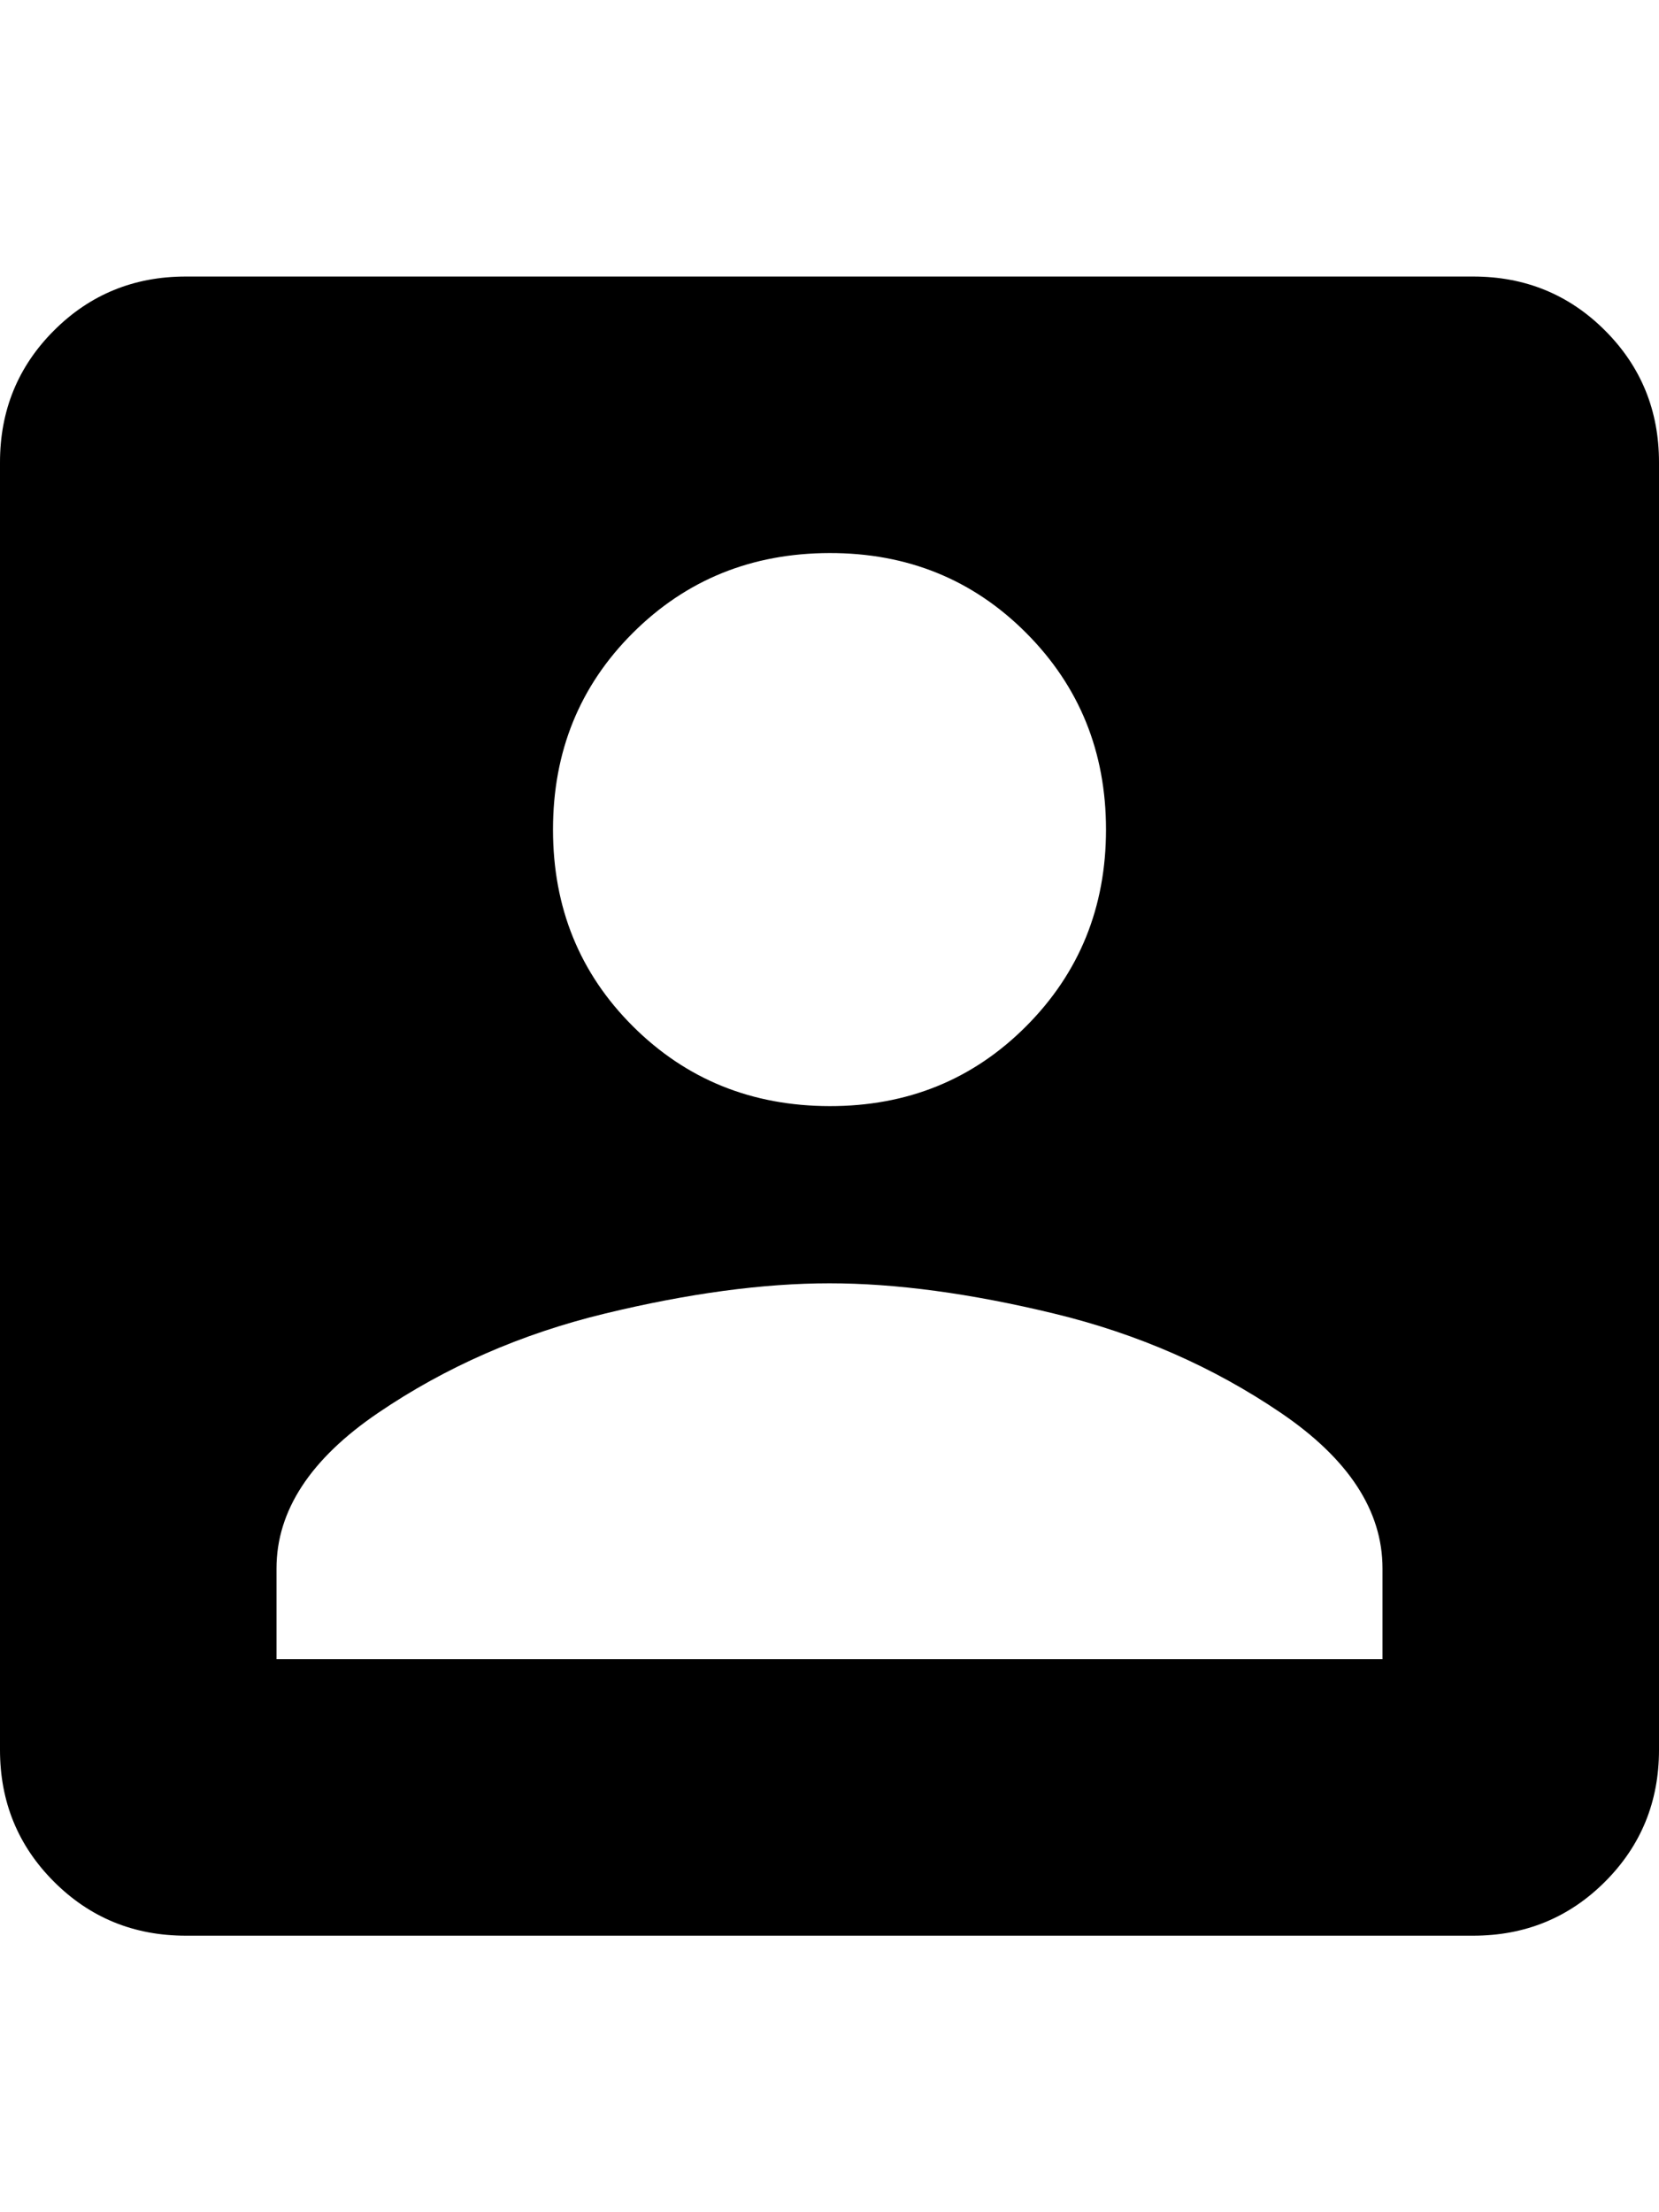 <svg height="1000" width="750.0" xmlns="http://www.w3.org/2000/svg"><path d="m0 209q0-35.2 24.4-59.6t59.6-24.4h582q35.2 0 59.6 24.4t24.4 59.6v582q0 35.2-24.4 59.6t-59.6 24.4h-582q-35.2 0-59.6-24.4t-24.4-59.6v-582z m500 166q0-52.7-36.1-88.9t-88.9-36.1-88.9 36.1-36.1 88.9 36.1 88.9 88.9 36.1 88.9-36.1 36.1-88.9z m-375 334v41h500v-41q0-39.1-45.9-70.3t-102.5-44.9-101.6-13.7-101.6 13.7-102.5 44.9-45.9 70.3z" /></svg>